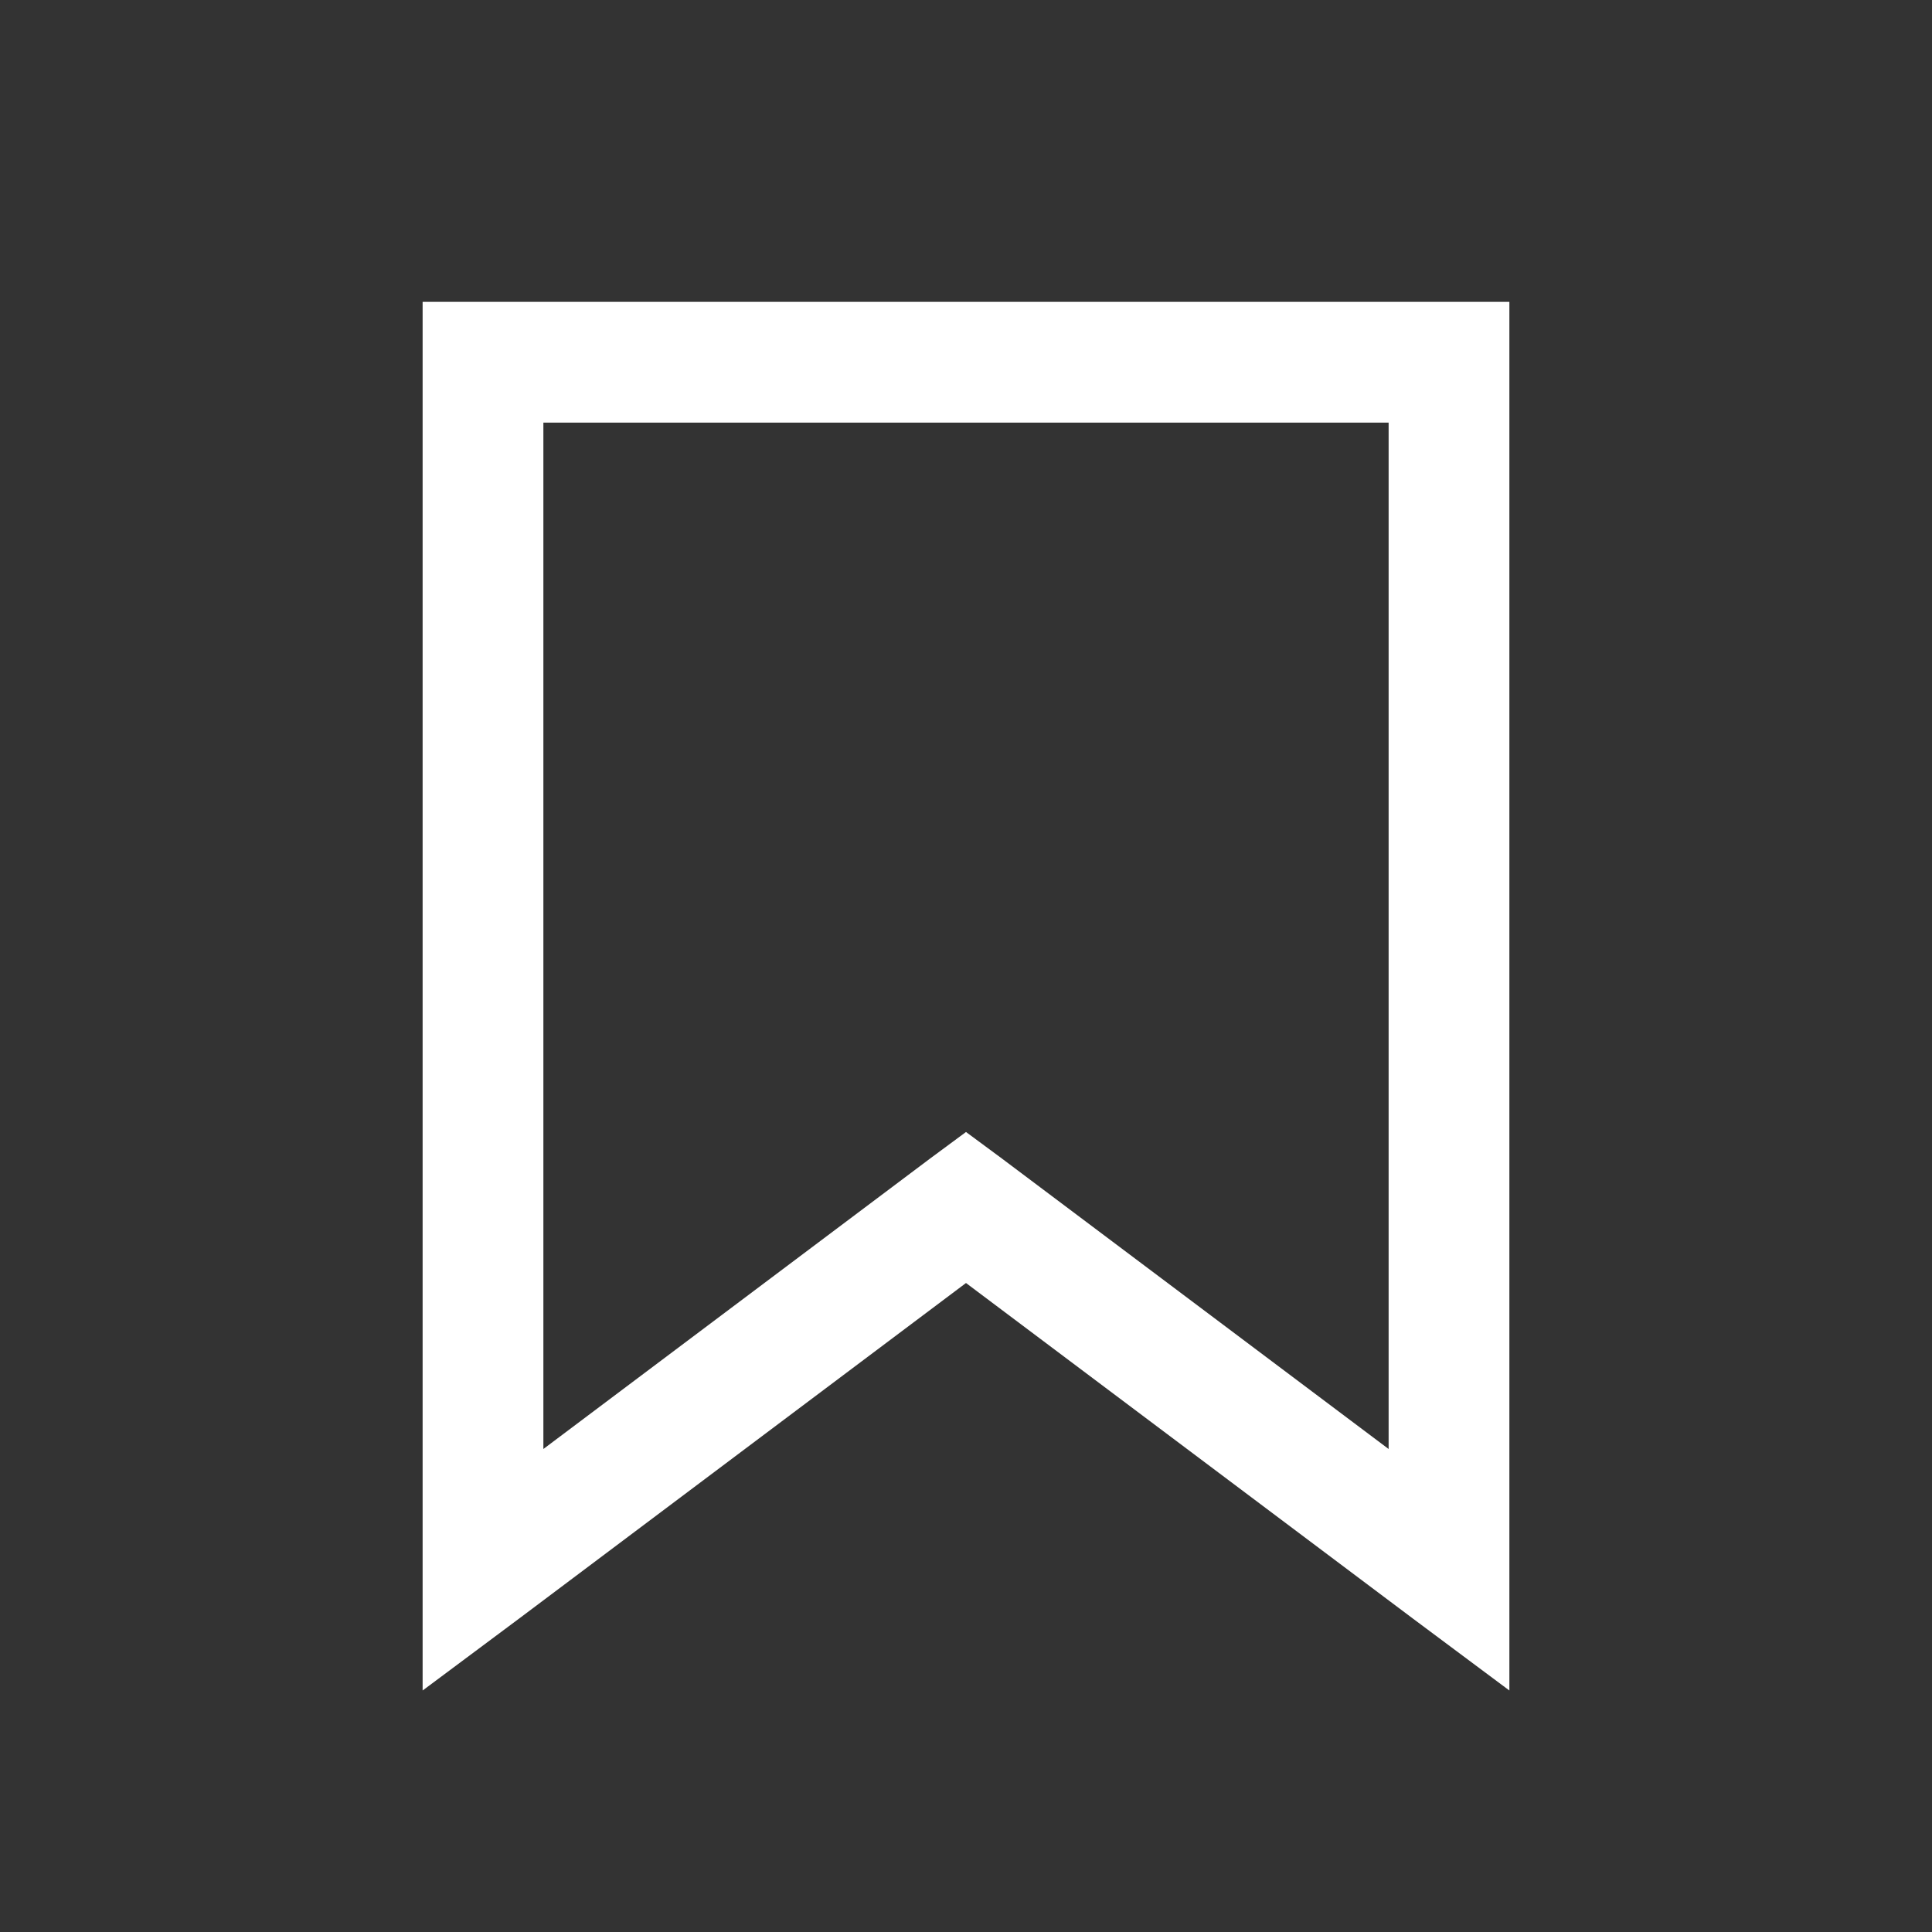 <svg width="24" height="24" viewBox="0 0 24 24" fill="none" xmlns="http://www.w3.org/2000/svg">
<rect x="0" y="0" width="24" height="24" fill="#333333" stroke="none"/>
<path d="M5.25 3.75V21L6.445 20.109L12 15.938L17.555 20.109L18.75 21V3.75H5.25ZM6.75 5.25H17.25V18L12.445 14.391L12 14.062L11.555 14.391L6.75 18V5.25Z" fill="white"/>
</svg>

